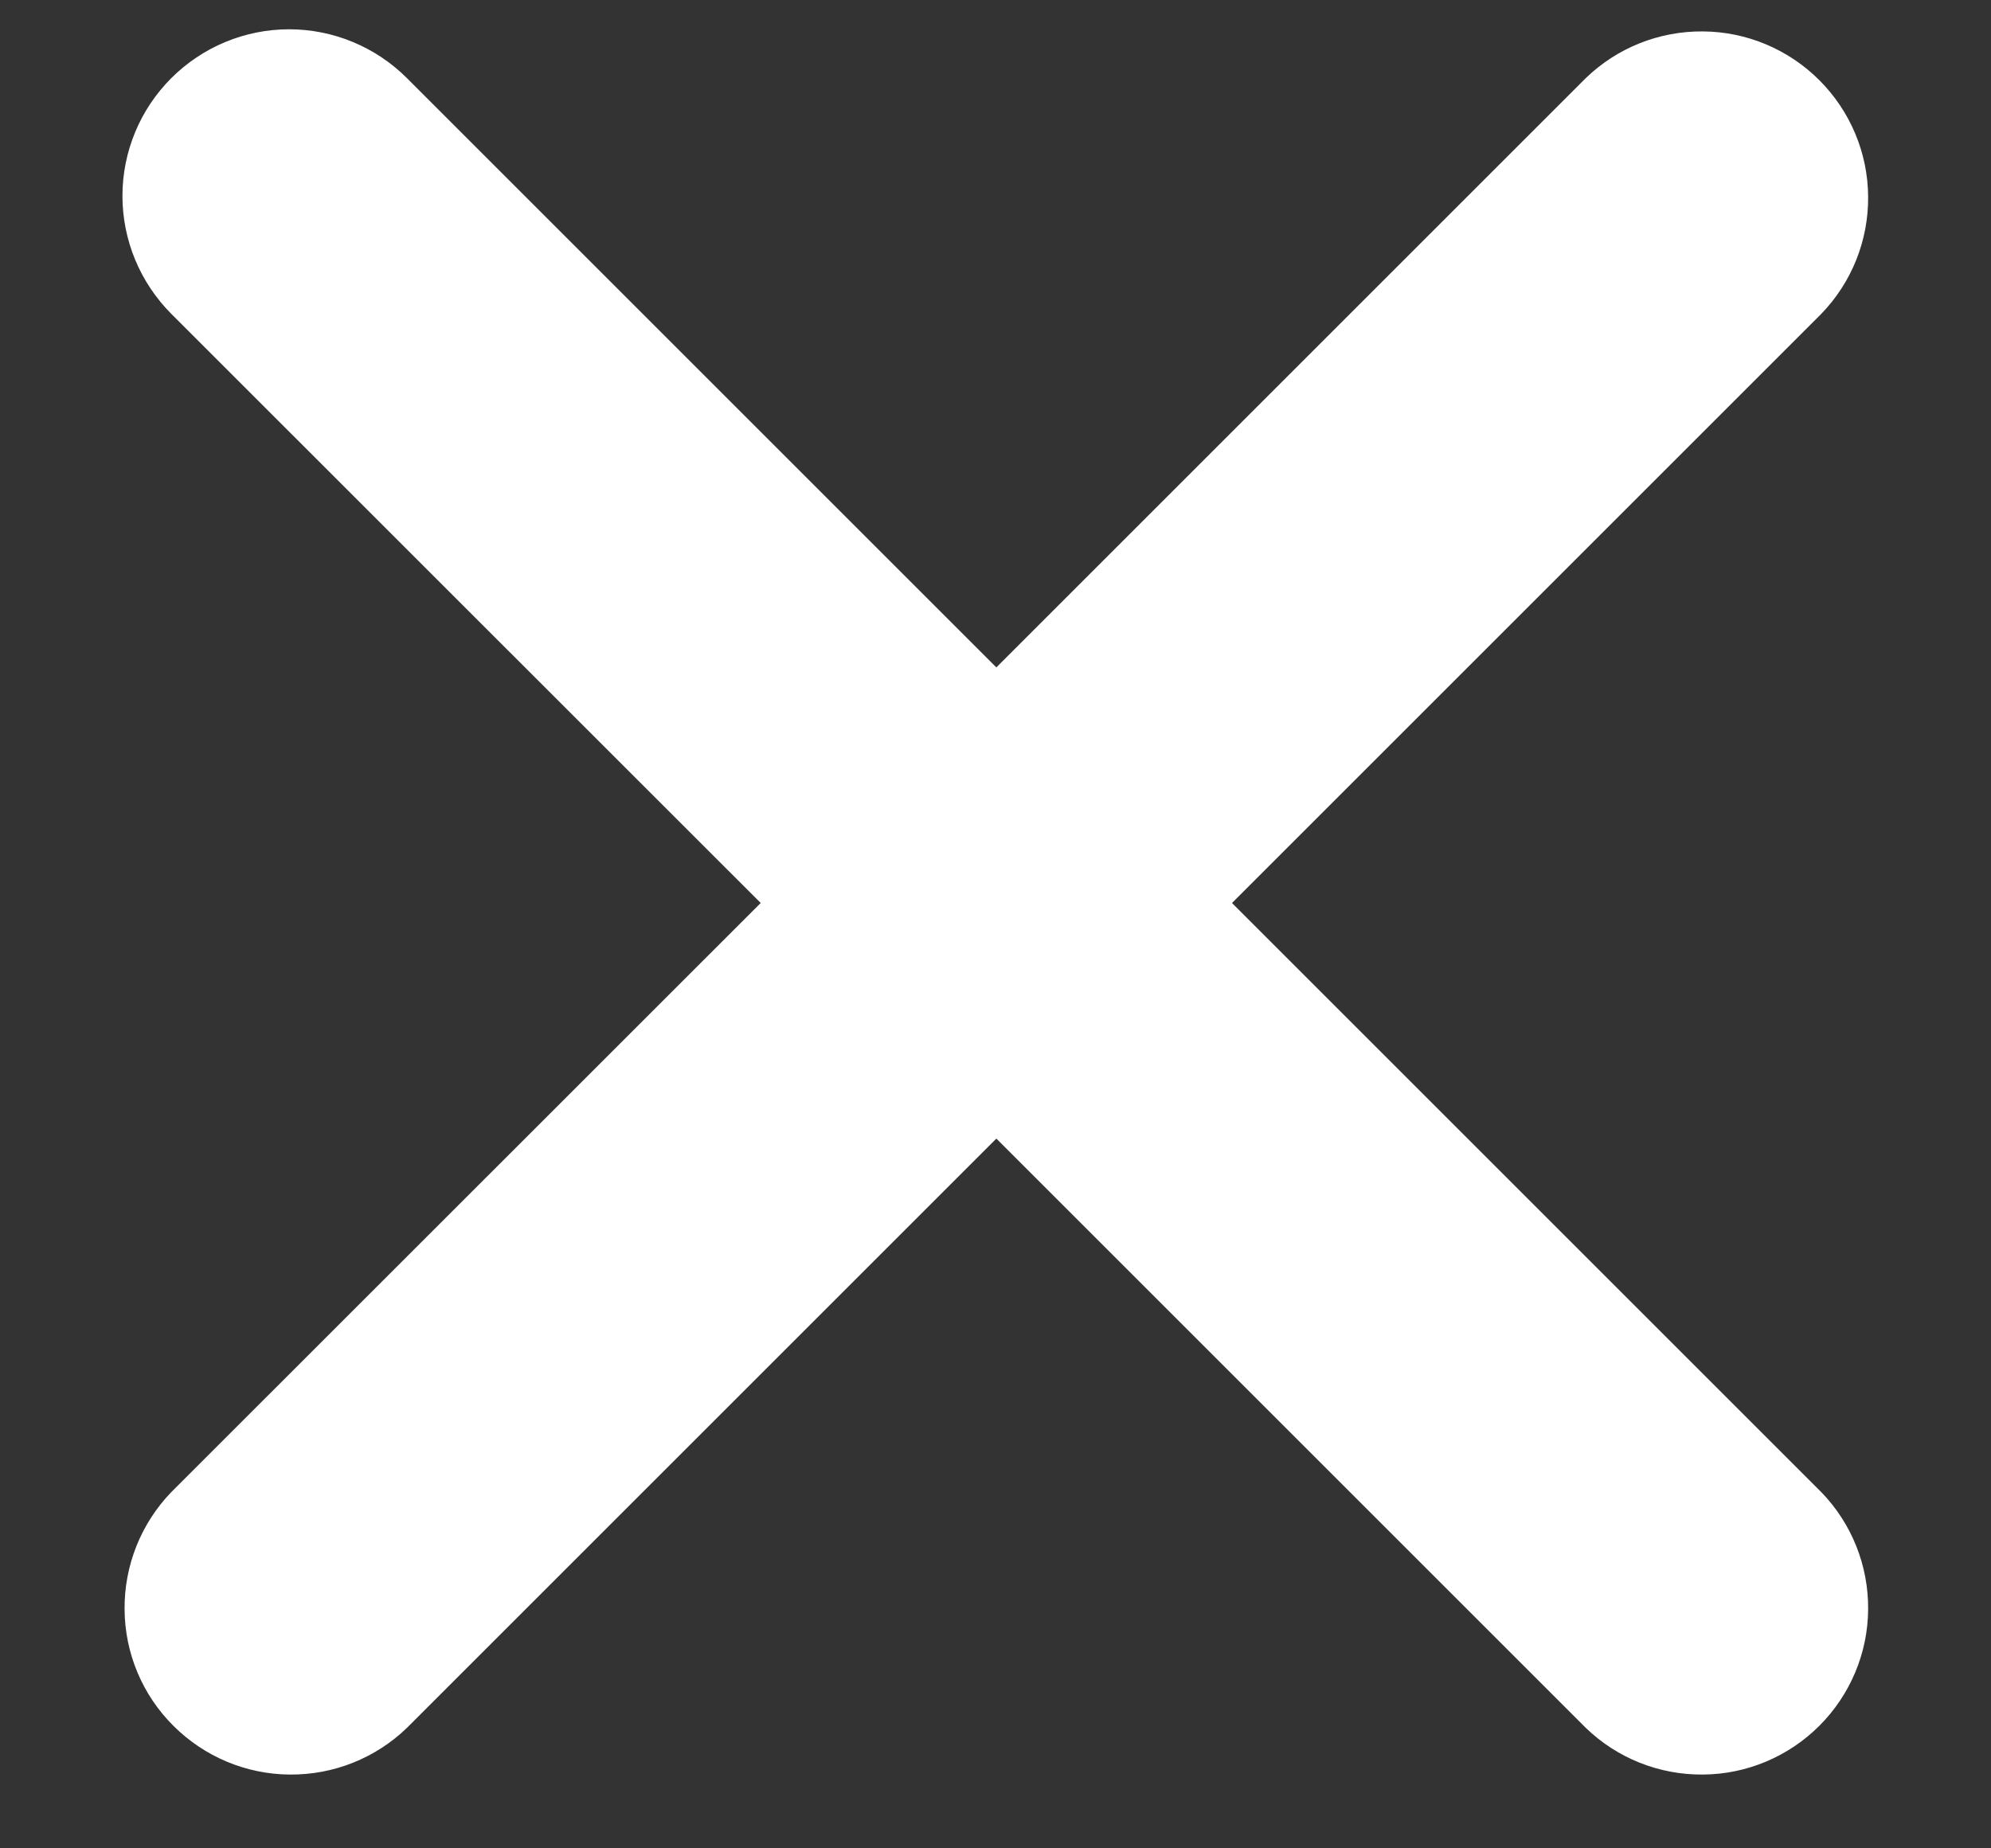 <svg width="14" height="13" viewBox="0 0 14 13" fill="none" xmlns="http://www.w3.org/2000/svg">
    <rect x="0" y="0" width="14" height="13" fill="#333333" stroke="none"/>
    <path d="M1.204 0.55C1.424 0.33 1.722 0.206 2.033 0.206C2.344 0.206 2.642 0.33 2.862 0.55L7.006 4.694L11.15 0.55C11.371 0.336 11.667 0.218 11.975 0.221C12.282 0.223 12.576 0.347 12.793 0.564C13.01 0.781 13.134 1.075 13.136 1.382C13.139 1.69 13.021 1.986 12.807 2.207L8.663 6.351L12.807 10.495C13.021 10.716 13.139 11.012 13.136 11.32C13.134 11.627 13.01 11.921 12.793 12.138C12.576 12.355 12.282 12.479 11.975 12.481C11.667 12.484 11.371 12.366 11.15 12.152L7.006 8.008L2.862 12.152C2.641 12.366 2.345 12.484 2.037 12.481C1.73 12.479 1.436 12.355 1.219 12.138C1.001 11.921 0.878 11.627 0.876 11.32C0.873 11.012 0.991 10.716 1.204 10.495L5.349 6.351L1.204 2.207C0.985 1.987 0.861 1.689 0.861 1.378C0.861 1.067 0.985 0.769 1.204 0.55V0.55Z" fill="white" />
</svg>
    